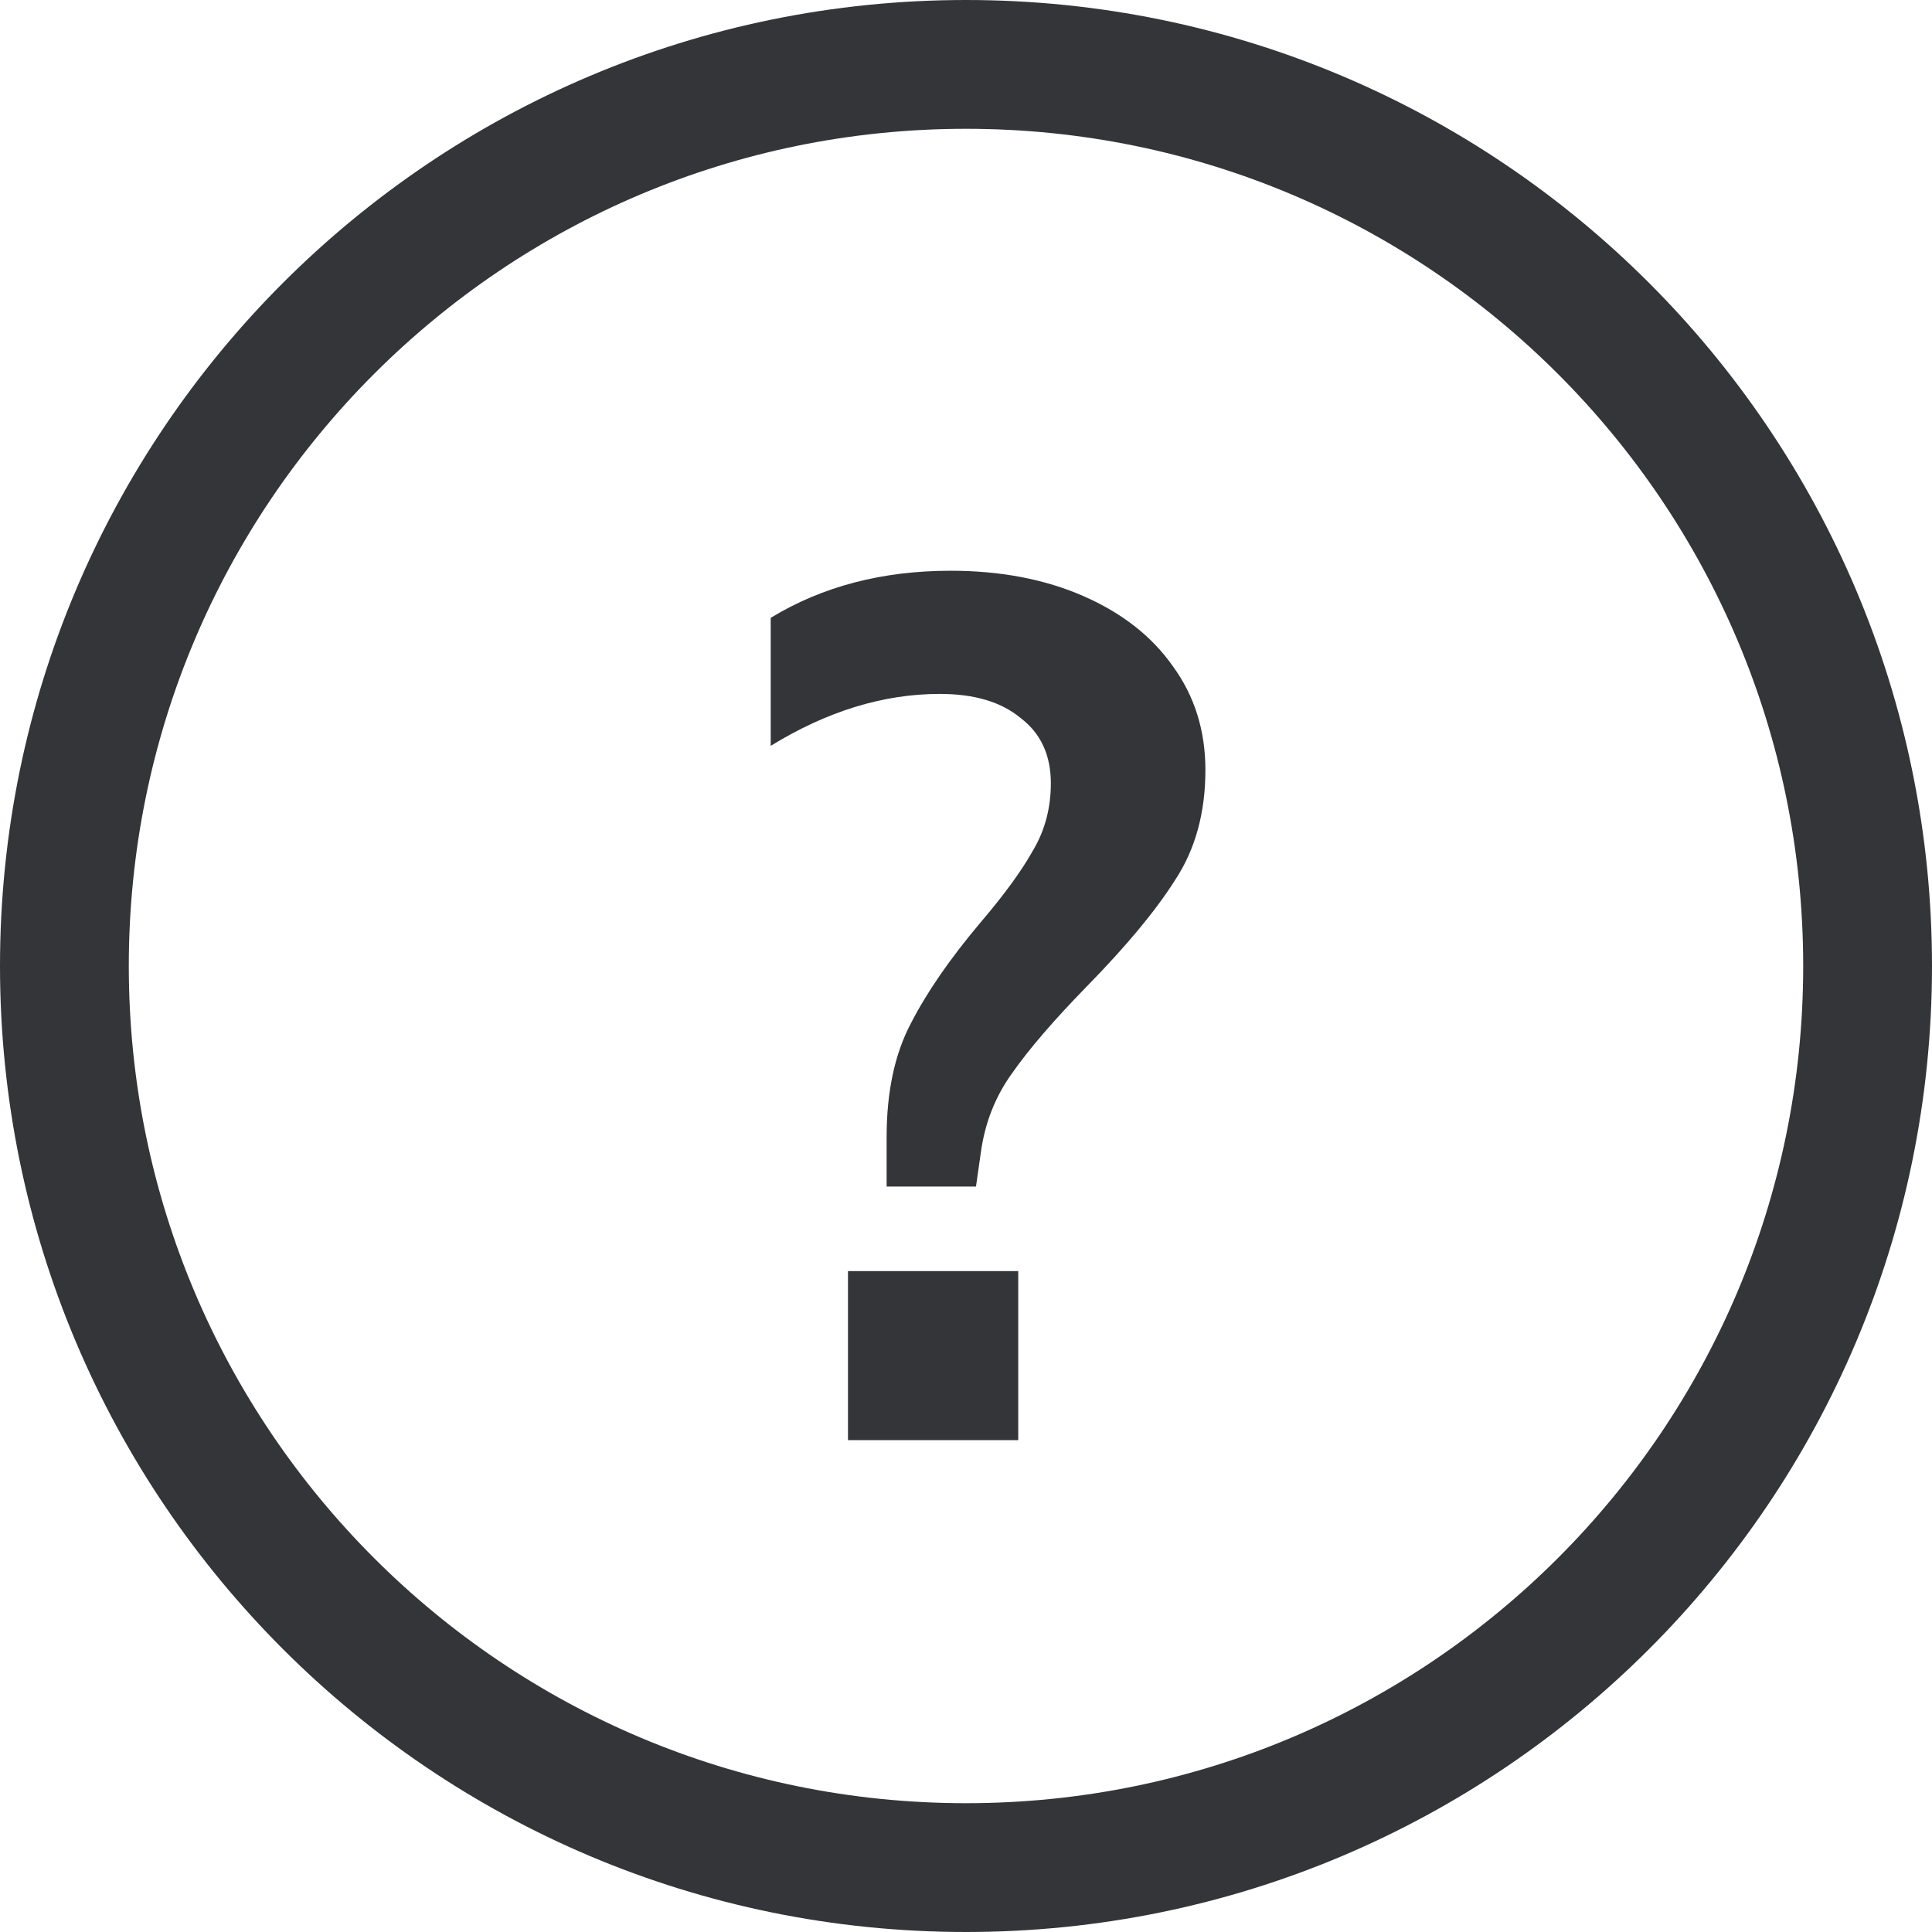 <svg width="24" height="24" viewBox="0 0 24 24" fill="none" xmlns="http://www.w3.org/2000/svg">
<path d="M9.574 7.675C10.214 7.285 10.959 7.09 11.809 7.09C12.429 7.09 12.979 7.195 13.459 7.405C13.939 7.615 14.309 7.905 14.569 8.275C14.839 8.645 14.974 9.075 14.974 9.565C14.974 10.095 14.849 10.55 14.599 10.93C14.359 11.31 13.994 11.75 13.504 12.25C13.094 12.67 12.784 13.03 12.574 13.33C12.364 13.62 12.234 13.95 12.184 14.32L12.124 14.74H11.014V14.125C11.014 13.565 11.114 13.095 11.314 12.715C11.514 12.325 11.804 11.905 12.184 11.455C12.474 11.115 12.689 10.82 12.829 10.57C12.979 10.32 13.054 10.04 13.054 9.73C13.054 9.38 12.929 9.11 12.679 8.92C12.439 8.72 12.104 8.62 11.674 8.62C10.974 8.62 10.274 8.835 9.574 9.265V7.675ZM10.534 15.79H12.649V17.89H10.534V15.79Z" fill="#333539"/>
<path d="M23.2 12C23.2 18.186 18.186 23.2 12 23.2C5.814 23.2 0.8 18.186 0.8 12C0.8 5.814 5.814 0.8 12 0.8C18.186 0.8 23.2 5.814 23.2 12Z" stroke="#333539" stroke-width="1.6"/>
</svg>
